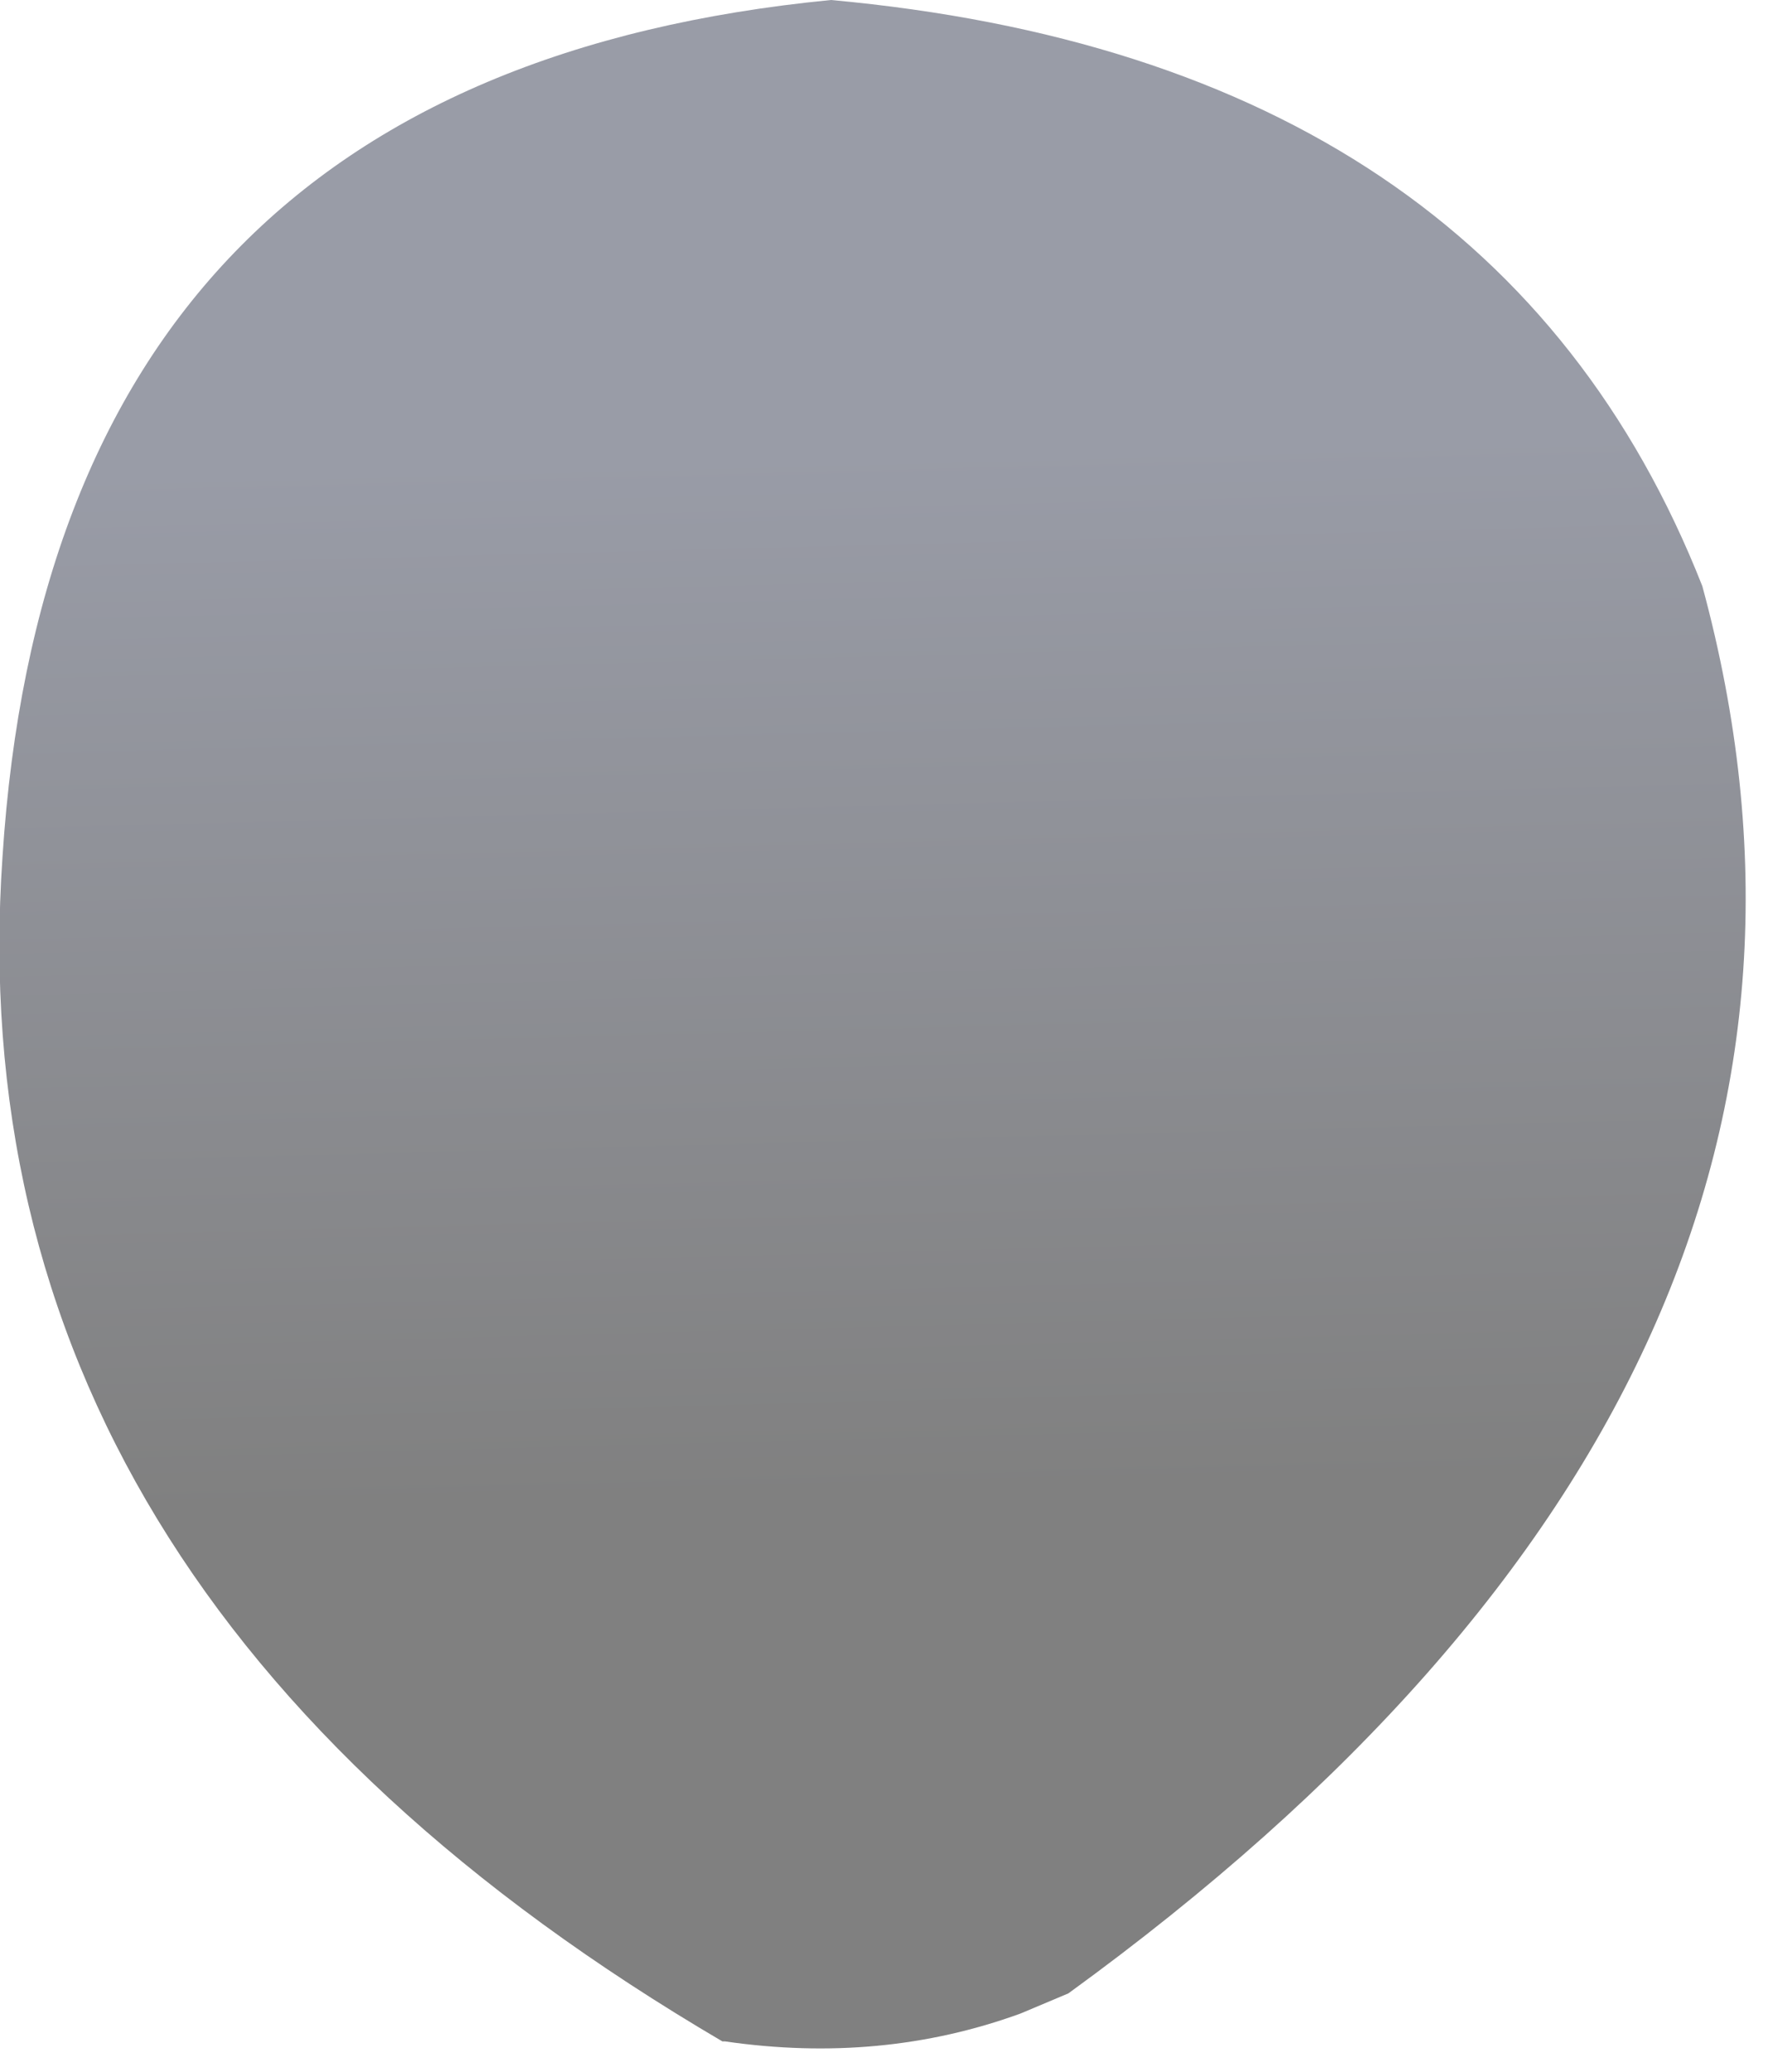 <?xml version="1.0" encoding="utf-8"?>
<svg version="1.1" id="Layer_1"
xmlns="http://www.w3.org/2000/svg"
xmlns:xlink="http://www.w3.org/1999/xlink"
width="35px" height="41px"
xml:space="preserve">
<g id="PathID_3973" transform="matrix(1, 0, 0, 1, 0, 0)">
<linearGradient
id="LinearGradID_1735" gradientUnits="userSpaceOnUse" gradientTransform="matrix(0, 0.017, -0.999, 0.026, 194.6, 18.25)" spreadMethod ="pad" x1="-819.2" y1="0" x2="819.2" y2="0" >
<stop  offset="0" style="stop-color:#999CA7;stop-opacity:1" />
<stop  offset="0.741" style="stop-color:#808080;stop-opacity:1" />
</linearGradient>
<path style="fill:url(#LinearGradID_1735) " d="M14.35 40.4L14.3 40.4Q-0.95 31.45 0.05 16.95Q1.05 1.5 16.45 0Q29.6 1.2 33.7 11.6Q37.95 27.25 21.15 39.45L20.2 39.85Q17.45 40.85 14.35 40.4" />
</g>
</svg>

